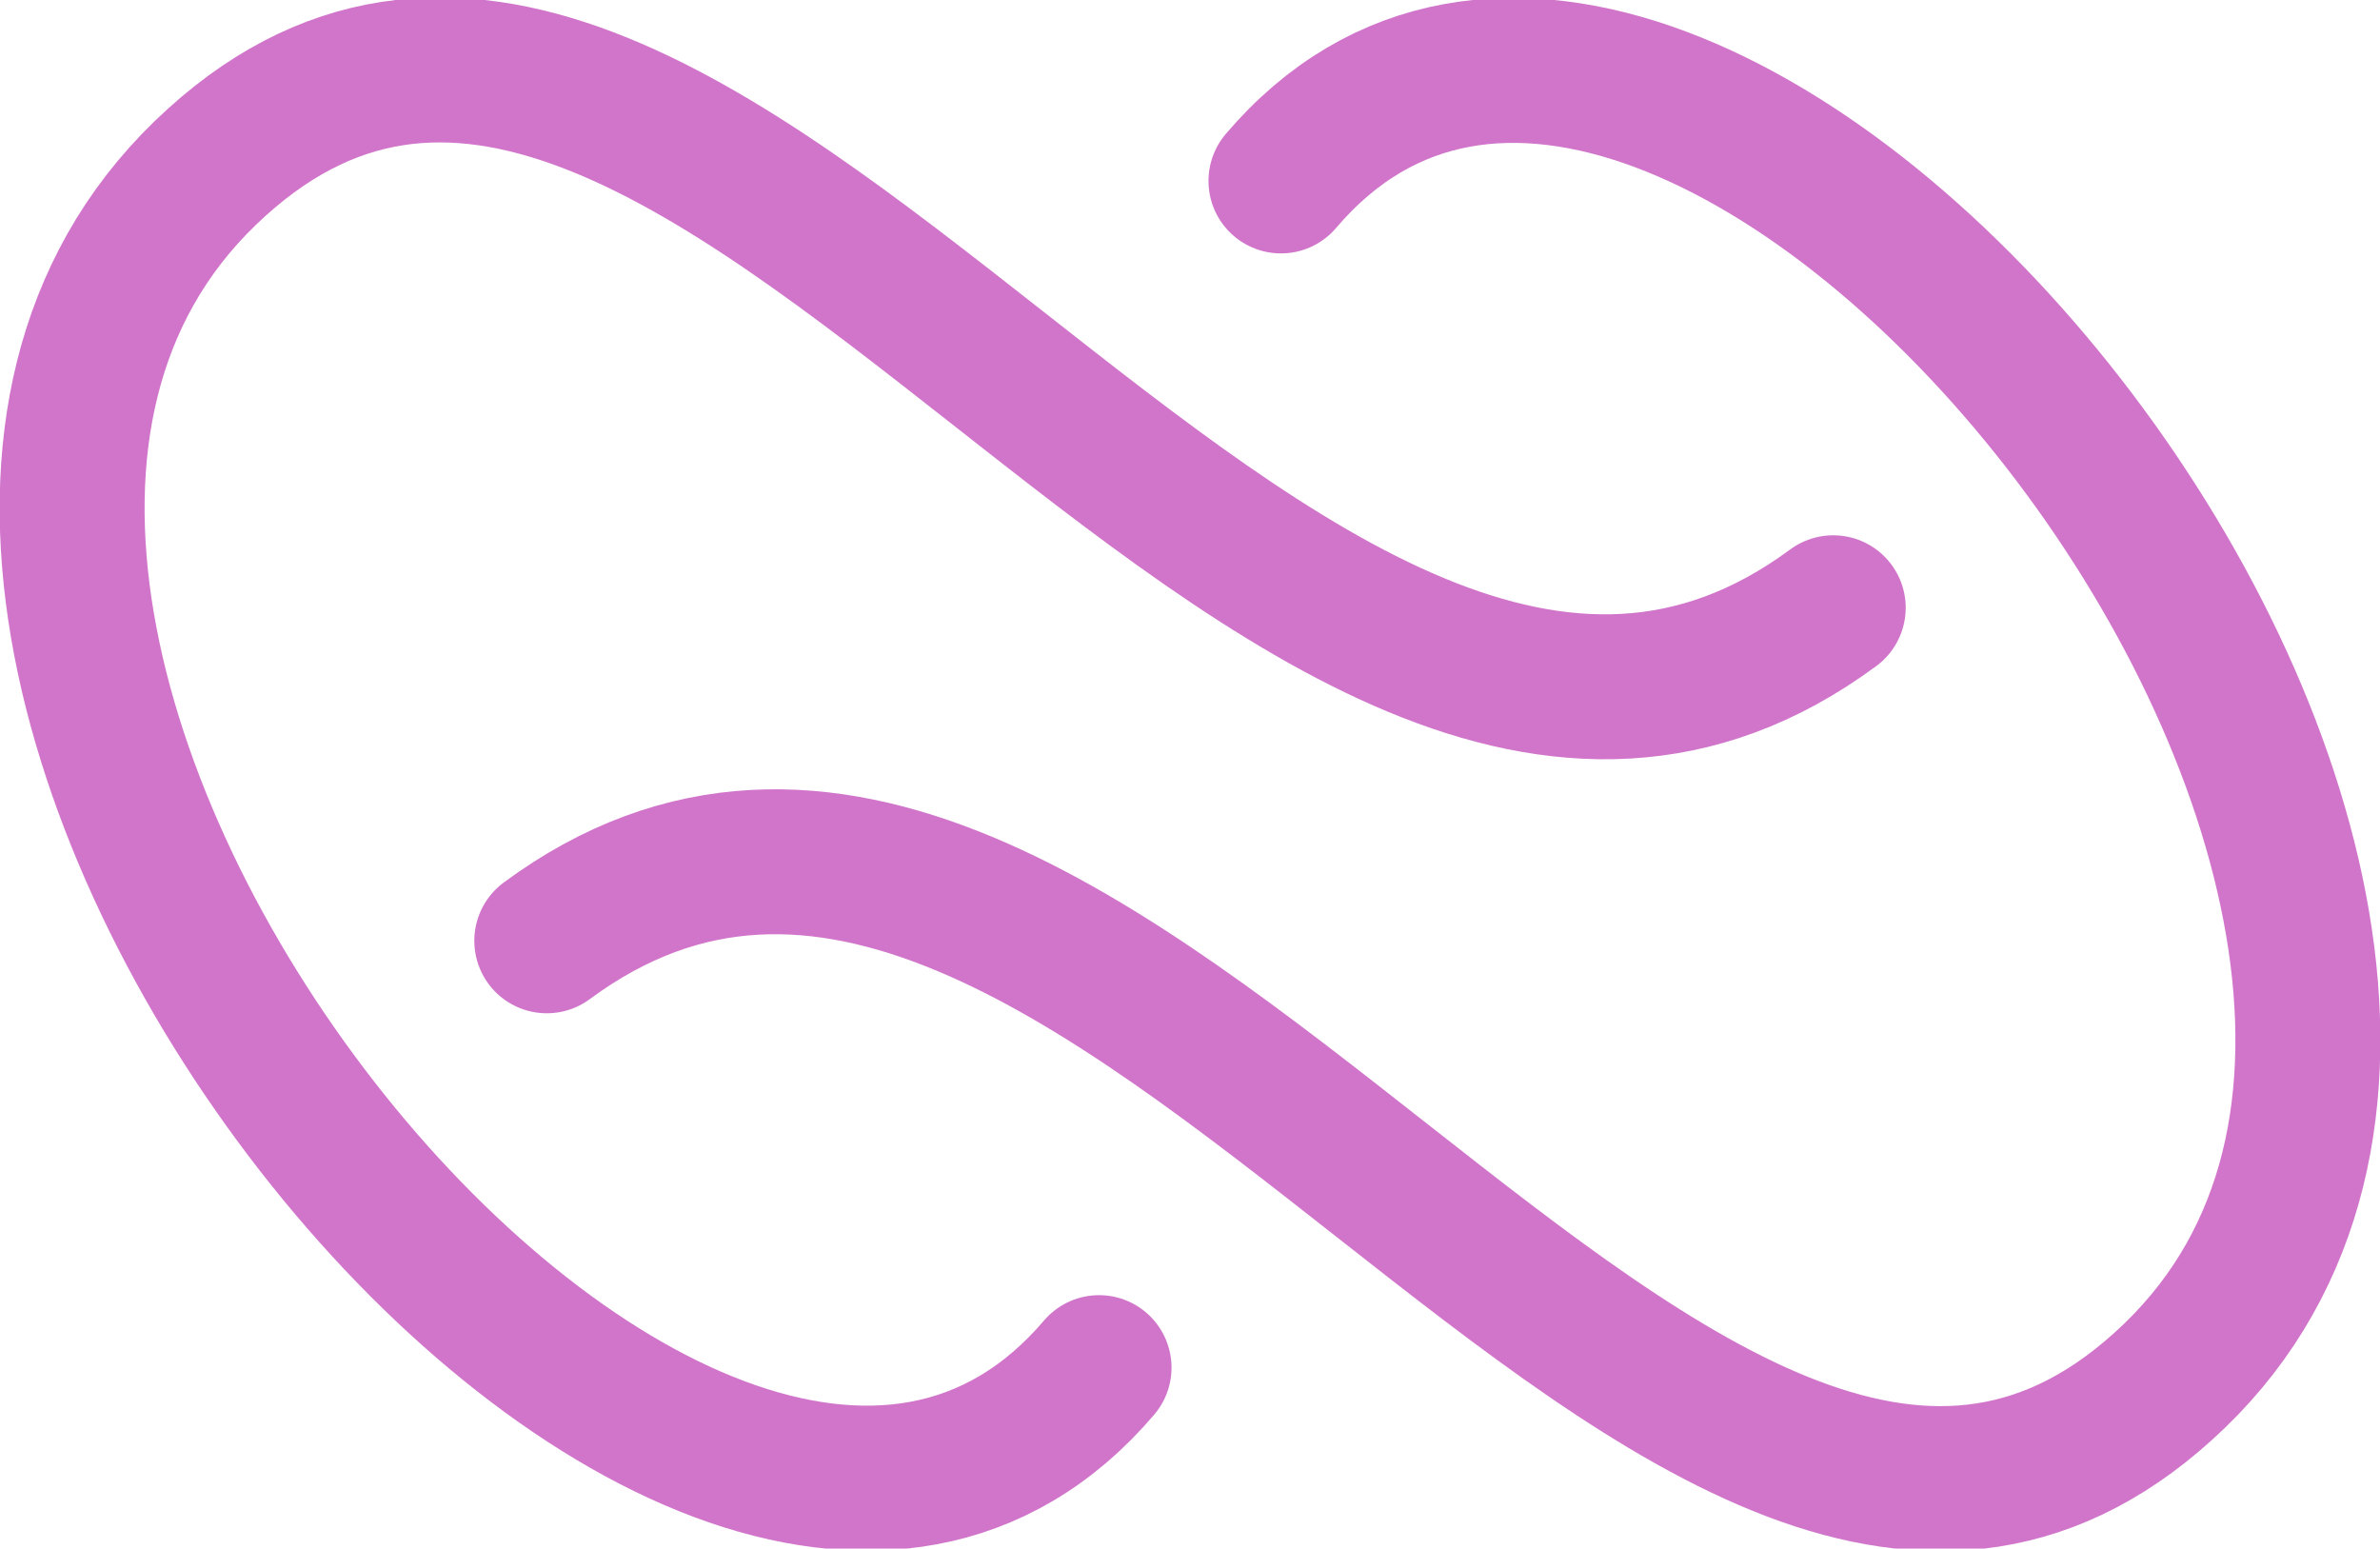 <?xml version="1.0" encoding="UTF-8" standalone="no"?>
<!-- Created with Inkscape (http://www.inkscape.org/) -->

<svg
   width="17.259mm"
   height="11.229mm"
   viewBox="0 0 17.259 11.229"
   version="1.1"
   id="svg1"
   sodipodi:docname="stamps.svg"
   inkscape:version="1.3 (0e150ed, 2023-07-21)"
   xmlns:inkscape="http://www.inkscape.org/namespaces/inkscape"
   xmlns:sodipodi="http://sodipodi.sourceforge.net/DTD/sodipodi-0.dtd"
   xmlns="http://www.w3.org/2000/svg"
   xmlns:svg="http://www.w3.org/2000/svg">
  <sodipodi:namedview
     id="namedview1"
     pagecolor="#ffffff"
     bordercolor="#666666"
     borderopacity="1.0"
     inkscape:showpageshadow="2"
     inkscape:pageopacity="0.0"
     inkscape:pagecheckerboard="0"
     inkscape:deskcolor="#d1d1d1"
     inkscape:document-units="mm"
     inkscape:zoom="0.85777188"
     inkscape:cx="135.23409"
     inkscape:cy="876.10706"
     inkscape:window-width="1440"
     inkscape:window-height="726"
     inkscape:window-x="1746"
     inkscape:window-y="77"
     inkscape:window-maximized="0"
     inkscape:current-layer="layer1"
     showguides="true" />
  <defs
     id="defs1" />
  <g
     inkscape:label="Layer 1"
     inkscape:groupmode="layer"
     id="layer1"
     transform="translate(-71.023,-188.021)">
    <path
       style="fill:none;fill-rule:nonzero;stroke:#D175CB;stroke-width:1.051;stroke-linecap:round;stroke-linejoin:round;stroke-dasharray:none;stroke-opacity:1"
       d="m 84.317,192.428 c -3.979,2.94 -8.28,-6.557 -11.806,-3.152 -3.526,3.406 3.526,12.134 6.482,8.662"
       id="path20"
       sodipodi:nodetypes="czc" />
    <path
       style="fill:none;stroke:#D175CB;stroke-width:1.051;stroke-linecap:round;stroke-linejoin:round;stroke-dasharray:none;stroke-opacity:1"
       d="m 74.988,194.843 c 3.979,-2.94 8.28,6.557 11.806,3.152 3.526,-3.406 -3.526,-12.134 -6.482,-8.662"
       id="path21"
       sodipodi:nodetypes="czc" />
  </g>
</svg>
